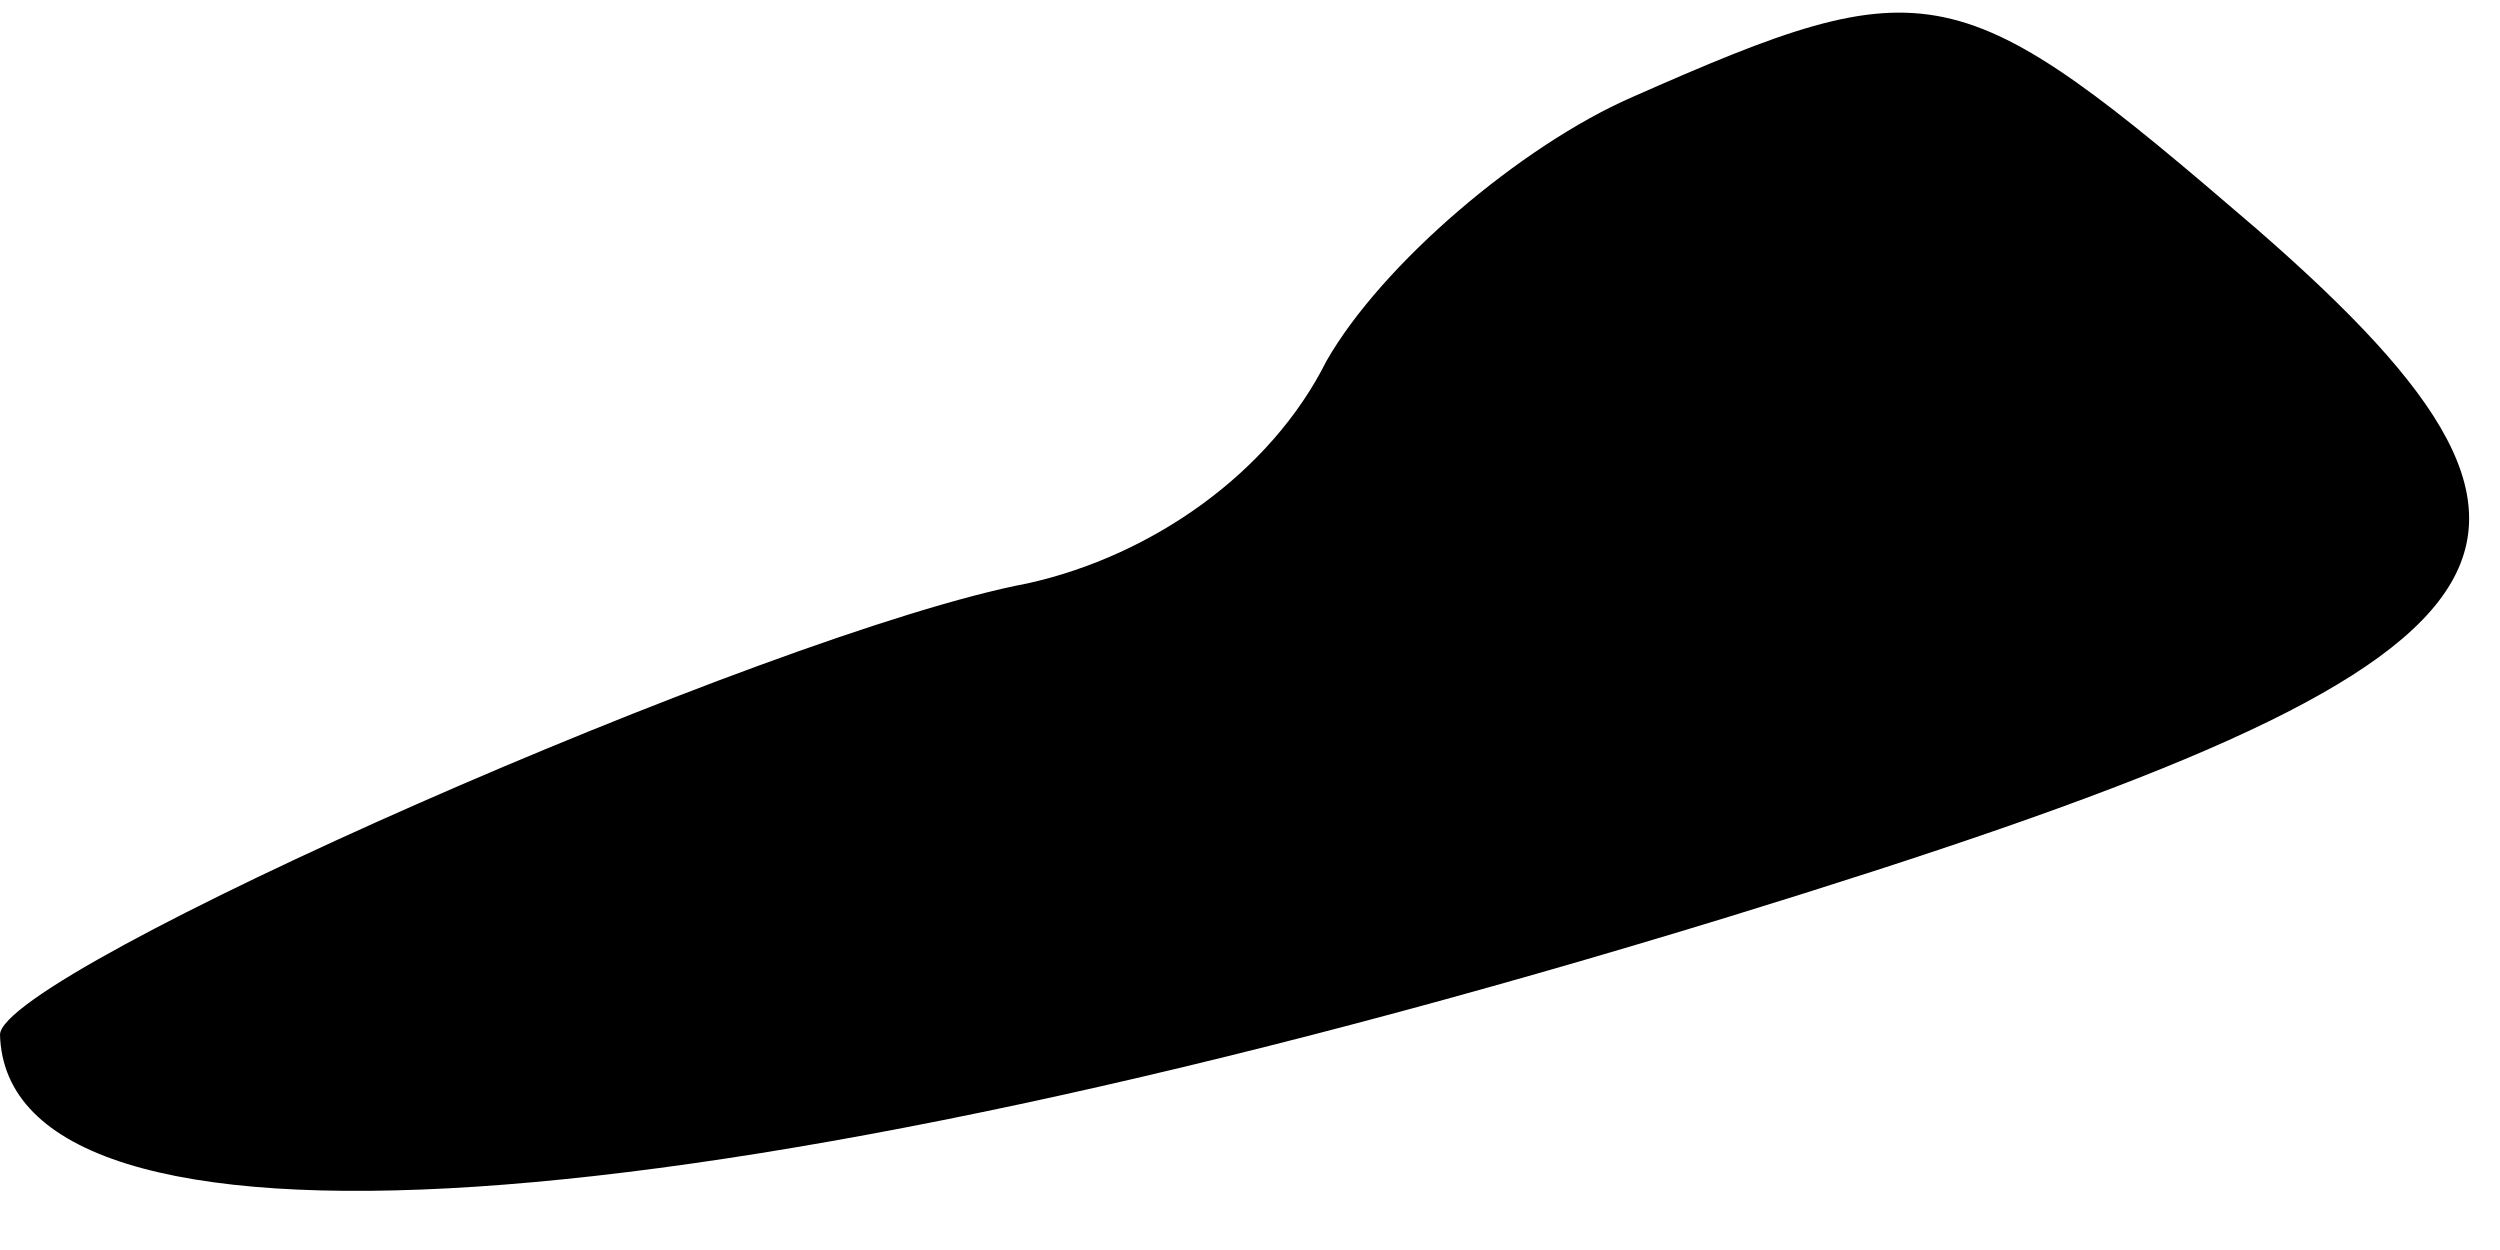 <?xml version="1.0" standalone="no"?>
<!DOCTYPE svg PUBLIC "-//W3C//DTD SVG 20010904//EN"
 "http://www.w3.org/TR/2001/REC-SVG-20010904/DTD/svg10.dtd">
<svg version="1.0" xmlns="http://www.w3.org/2000/svg"
 width="36pt" height="18pt" viewBox="0 0 36 18"
 preserveAspectRatio="xMidYMid meet">
<g transform="translate(0,18) scale(0.1,-0.1)"
fill="#000000" stroke="none">
<path fill="#000000" stroke="none" d="M235 166 c-16 -7 -36 -24 -44 -38 -8
-16 -25 -28 -43 -32 -37 -7 -148 -56 -148 -65 1 -35 99 -29 249 17 117 36 130
52 76 99 -43 37 -47 38 -90 19z"/>
</g>
</svg>
